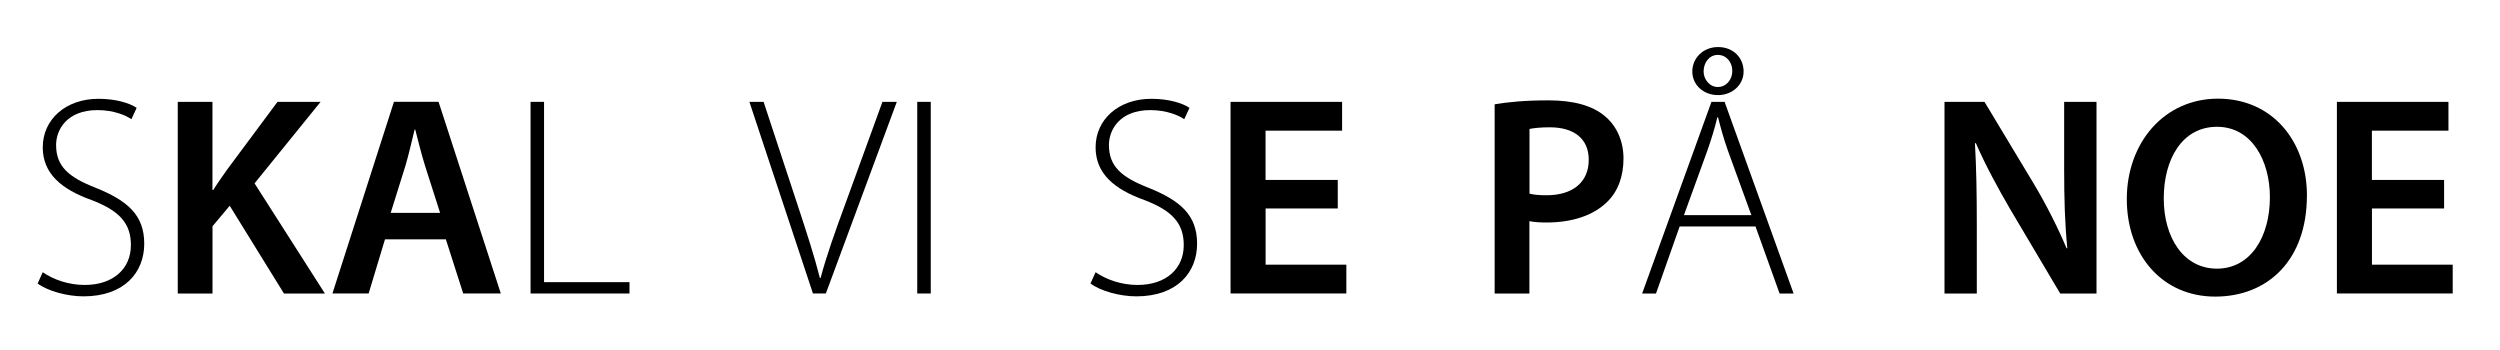 <?xml version="1.0" encoding="UTF-8"?>
<svg id="Layer_1" data-name="Layer 1" xmlns="http://www.w3.org/2000/svg" viewBox="0 0 500 70">
  <path d="M8.57,54.46c2.16,1.48,5.16,2.53,8.37,2.53,5.73,0,9.24-3.26,9.24-7.98,0-4.29-2.23-6.82-7.76-8.96-6.17-2.19-9.87-5.36-9.87-10.58,0-5.62,4.63-9.71,11.15-9.71,3.6,0,6.33.92,7.63,1.81l-1.05,2.27c-1.04-.73-3.48-1.82-6.77-1.82-6.18,0-8.29,3.97-8.29,6.98,0,4.25,2.46,6.43,7.95,8.57,6.33,2.56,9.68,5.43,9.68,11.17s-3.98,10.53-12.16,10.53c-3.31,0-7.17-1.08-9.16-2.57l1.02-2.26Z"/>
  <path d="M35.54,20.37h6.95v17.63h.16c.92-1.47,1.9-2.83,2.81-4.13l10.04-13.5h8.62l-13.21,16.3,14.07,22.03h-8.19l-10.85-17.55-3.44,4.1v13.45h-6.95V20.37Z"/>
  <path d="M77,47.86l-3.27,10.83h-7.24l12.3-38.33h8.92l12.45,38.33h-7.52l-3.47-10.83h-12.18ZM88.02,42.57l-3.02-9.44c-.74-2.38-1.37-4.98-1.95-7.21h-.13c-.56,2.25-1.14,4.9-1.82,7.18l-2.96,9.47h9.88Z"/>
  <path d="M106.11,20.37h2.7v36.06h17.09v2.27h-19.79V20.37Z"/>
  <path d="M162.59,58.7l-12.71-38.33h2.84l6.77,20.54c1.83,5.54,3.41,10.42,4.49,14.69h.14c1.14-4.32,2.91-9.31,4.89-14.67l7.48-20.56h2.87l-14.19,38.33h-2.59Z"/>
  <path d="M186.15,20.37v38.33h-2.7V20.37h2.7Z"/>
  <path d="M219.14,54.46c2.16,1.48,5.16,2.53,8.37,2.53,5.73,0,9.24-3.26,9.24-7.98,0-4.29-2.23-6.82-7.76-8.96-6.17-2.19-9.87-5.36-9.87-10.58,0-5.62,4.63-9.71,11.15-9.71,3.6,0,6.33.92,7.63,1.81l-1.05,2.27c-1.04-.73-3.48-1.82-6.77-1.82-6.18,0-8.29,3.97-8.29,6.98,0,4.25,2.46,6.43,7.95,8.57,6.33,2.56,9.68,5.43,9.68,11.17s-3.98,10.53-12.16,10.53c-3.31,0-7.17-1.08-9.16-2.57l1.02-2.26Z"/>
  <path d="M267.56,41.69h-14.44v11.24h16.15v5.76h-23.16V20.37h22.31v5.76h-15.31v9.85h14.44v5.71Z"/>
  <path d="M298.94,20.86c2.54-.44,6.01-.79,10.72-.79,5.11,0,8.84,1.07,11.29,3.14,2.29,1.87,3.75,4.88,3.75,8.49s-1.13,6.62-3.27,8.68c-2.82,2.79-7.15,4.12-12.12,4.12-1.31,0-2.48-.07-3.43-.27v14.47h-6.95V20.86ZM305.89,38.73c.89.23,2,.32,3.43.32,5.23,0,8.43-2.61,8.43-7.1,0-4.22-2.96-6.49-7.8-6.49-1.92,0-3.31.17-4.05.33v12.94Z"/>
  <path d="M335.93,45.29l-4.73,13.41h-2.77l13.86-38.33h2.63l13.8,38.33h-2.8l-4.82-13.41h-15.17ZM350.27,43.02l-4.66-12.81c-.94-2.66-1.45-4.58-2-6.75h-.14c-.54,2.23-1.15,4.22-1.99,6.64l-4.69,12.92h13.49ZM348.72,14.3c0,2.67-2.28,4.72-5.1,4.72-3,0-5.16-2.1-5.16-4.72s2.1-4.89,5.16-4.89,5.1,2.16,5.1,4.89ZM340.72,14.3c0,1.56,1.19,3.1,2.84,3.1s2.9-1.42,2.9-3.21-1.19-3.21-2.9-3.21-2.84,1.54-2.84,3.33Z"/>
  <path d="M388.9,58.7V20.37h8l9.9,16.45c2.52,4.23,4.76,8.68,6.52,12.85l.14-.04c-.5-5.09-.63-10.03-.63-15.88v-13.38h6.47v38.33h-7.26l-10-16.86c-2.45-4.21-4.99-8.88-6.87-13.22l-.18.04c.28,4.98.37,10.04.37,16.34v13.71h-6.47Z"/>
  <path d="M461.38,39.15c0,12.83-7.78,20.17-18.34,20.17s-17.68-8.27-17.68-19.5,7.44-20.09,18.25-20.09,17.78,8.45,17.78,19.41ZM432.75,39.69c0,7.82,3.95,14.04,10.64,14.04s10.59-6.29,10.59-14.31c0-7.23-3.59-14.06-10.57-14.06s-10.66,6.47-10.66,14.34Z"/>
  <path d="M488.83,41.69h-14.44v11.24h16.15v5.76h-23.16V20.37h22.31v5.76h-15.31v9.85h14.44v5.71Z"/>
</svg>